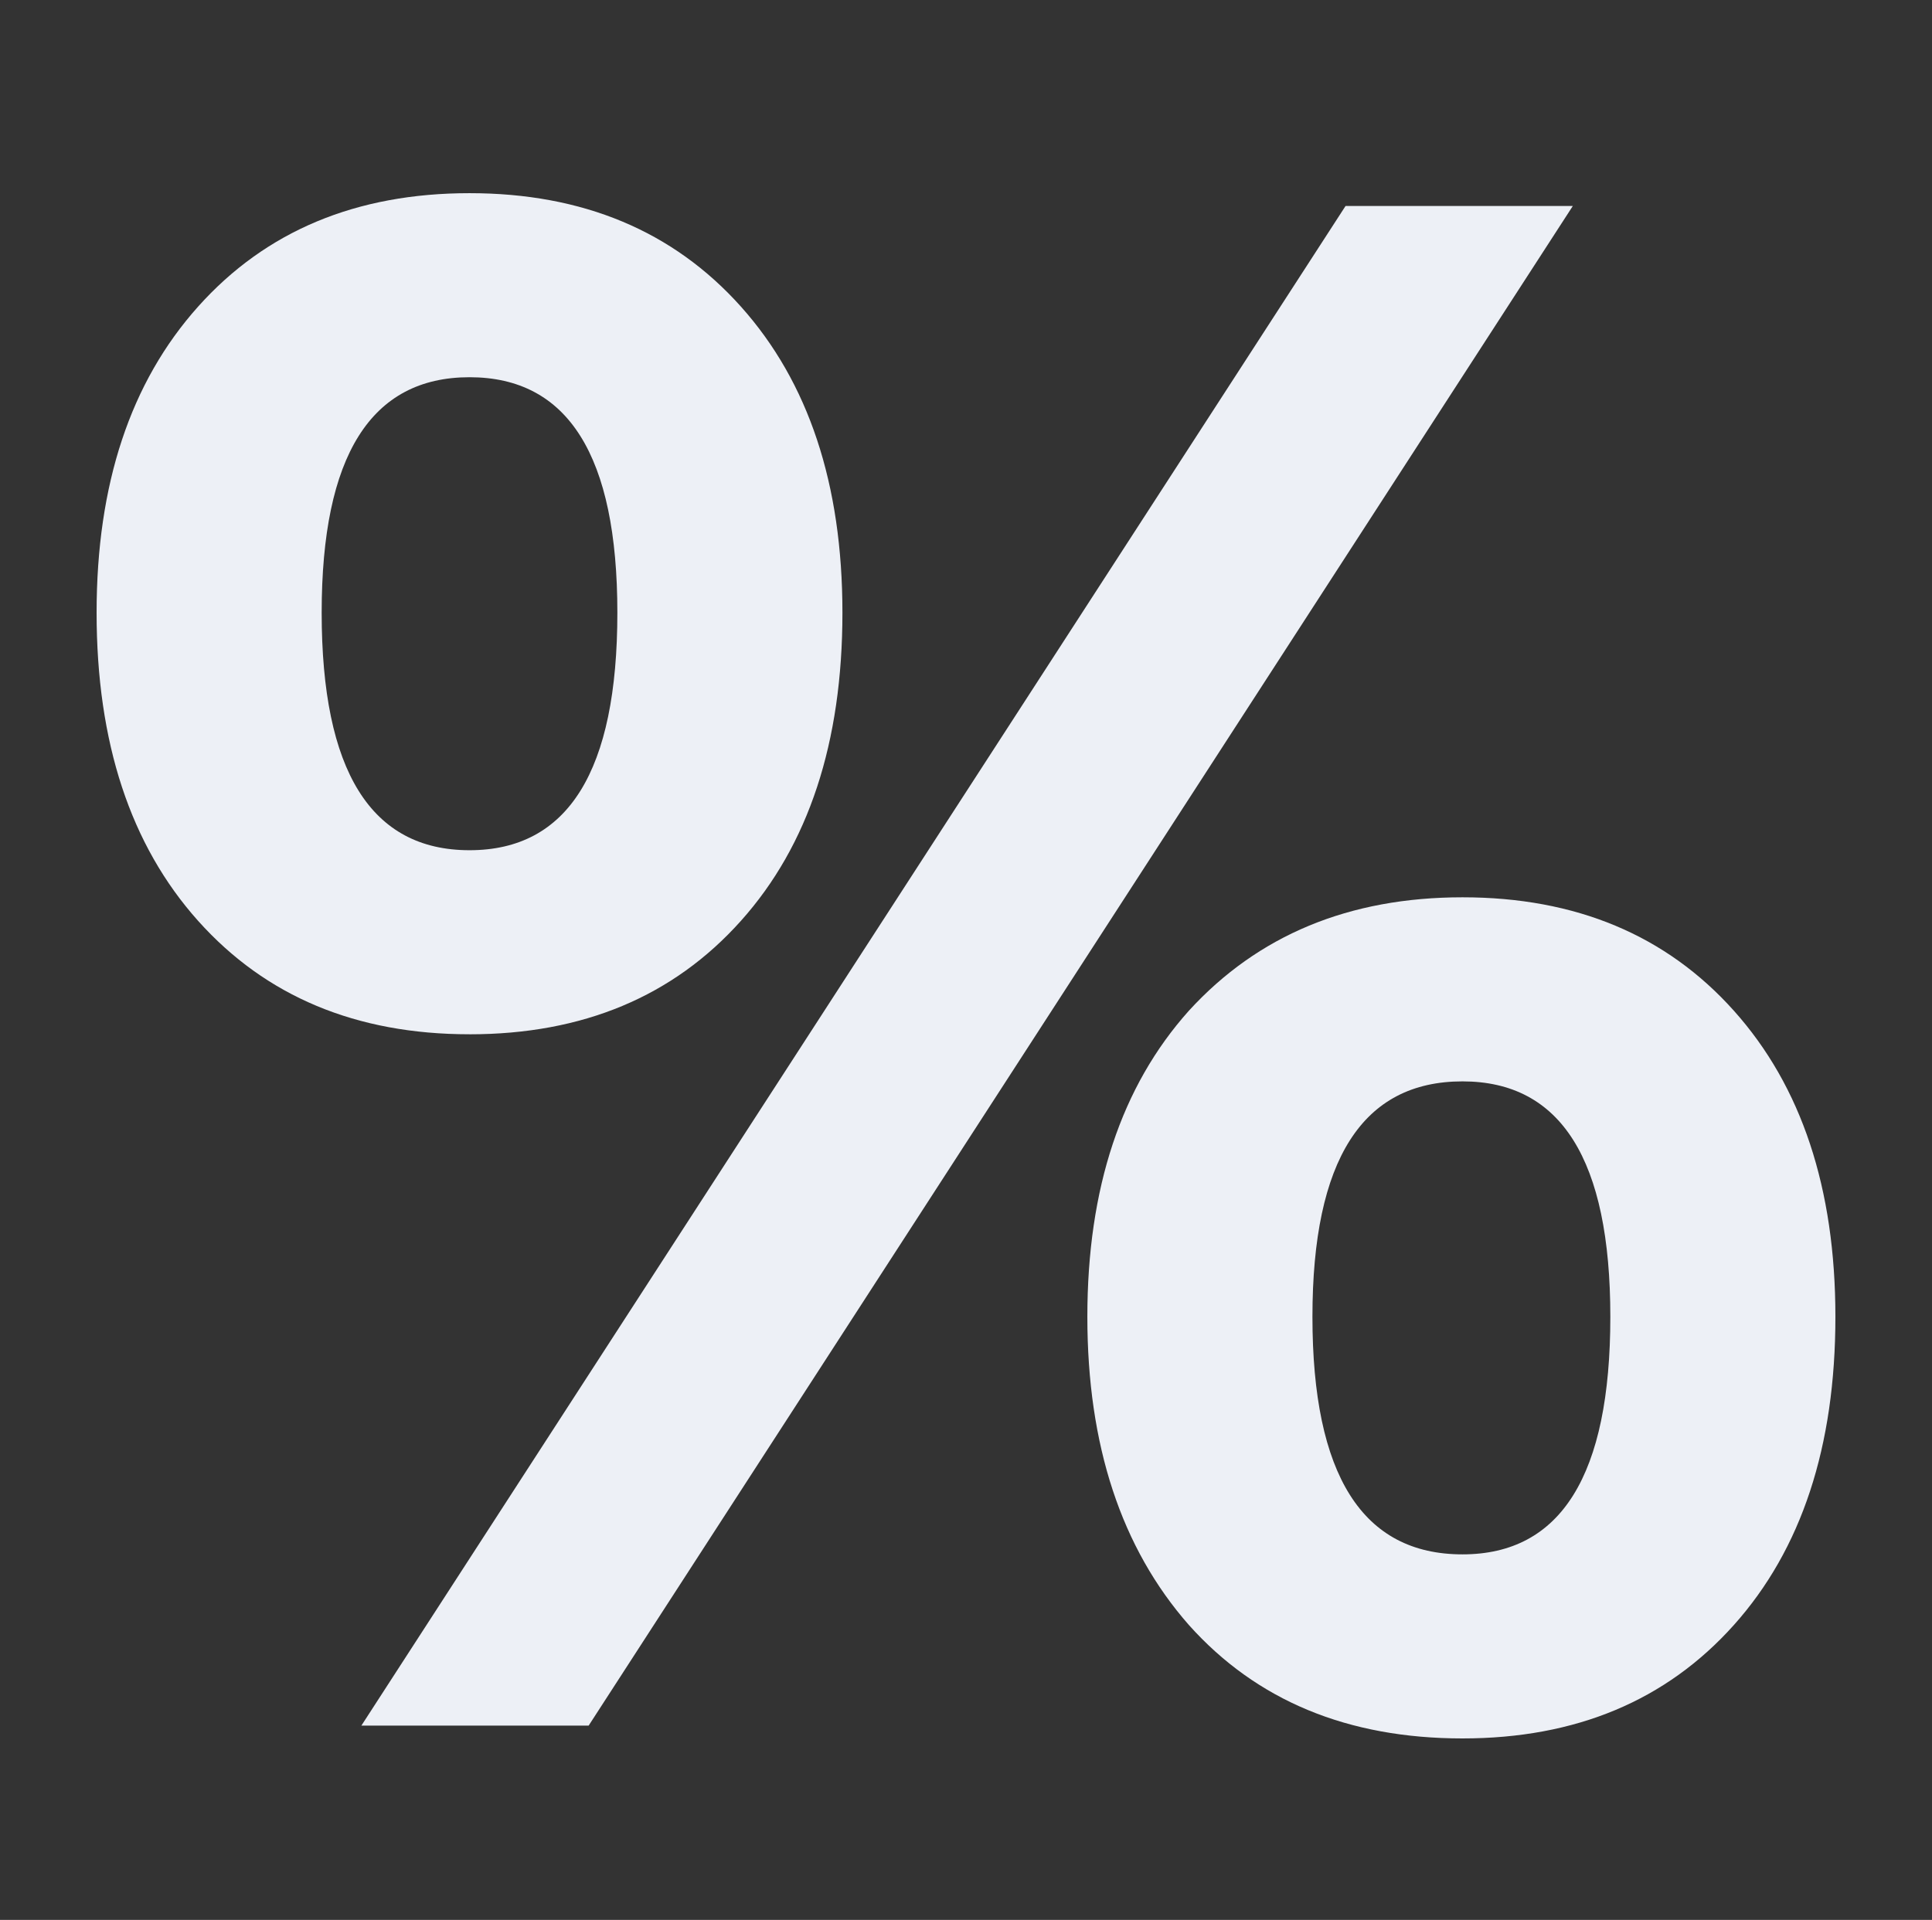 <svg width="165" height="164" viewBox="0 0 165 164" fill="none" xmlns="http://www.w3.org/2000/svg"><rect x="0" y="0" width="165" height="164" fill="#333333" stroke="none"/><path d="M40.098 88.35c-9.674 0-17.4-3.23-23.18-9.69C11.14 72.2 8.25 63.426 8.25 52.335c0-10.97 2.89-19.684 8.669-26.144 5.779-6.46 13.505-9.69 23.18-9.69 9.673 0 17.4 3.23 23.179 9.69 5.78 6.46 8.669 15.174 8.669 26.144 0 11.091-2.89 19.867-8.67 26.327-5.778 6.46-13.505 9.69-23.179 9.69zm74.816-70.753h19.41l-84.05 129.806h-19.41l84.05-129.806zm-74.816 55.03c8.418 0 12.627-6.764 12.627-20.293 0-13.407-4.21-20.111-12.627-20.111-8.417 0-12.626 6.704-12.626 20.11 0 13.53 4.209 20.294 12.626 20.294zm84.804 75.873c-9.8 0-17.589-3.23-23.368-9.69-5.78-6.581-8.67-15.357-8.67-26.327 0-10.969 2.89-19.684 8.67-26.144 5.904-6.46 13.694-9.69 23.368-9.69 9.674 0 17.4 3.23 23.179 9.69 5.779 6.46 8.669 15.175 8.669 26.144 0 11.092-2.89 19.867-8.669 26.327-5.779 6.46-13.505 9.69-23.179 9.69zm0-15.723c8.417 0 12.626-6.765 12.626-20.294 0-13.407-4.209-20.11-12.626-20.11-8.543 0-12.815 6.703-12.815 20.11 0 13.529 4.272 20.294 12.815 20.294z" fill="#EDF0F6"/></svg>
